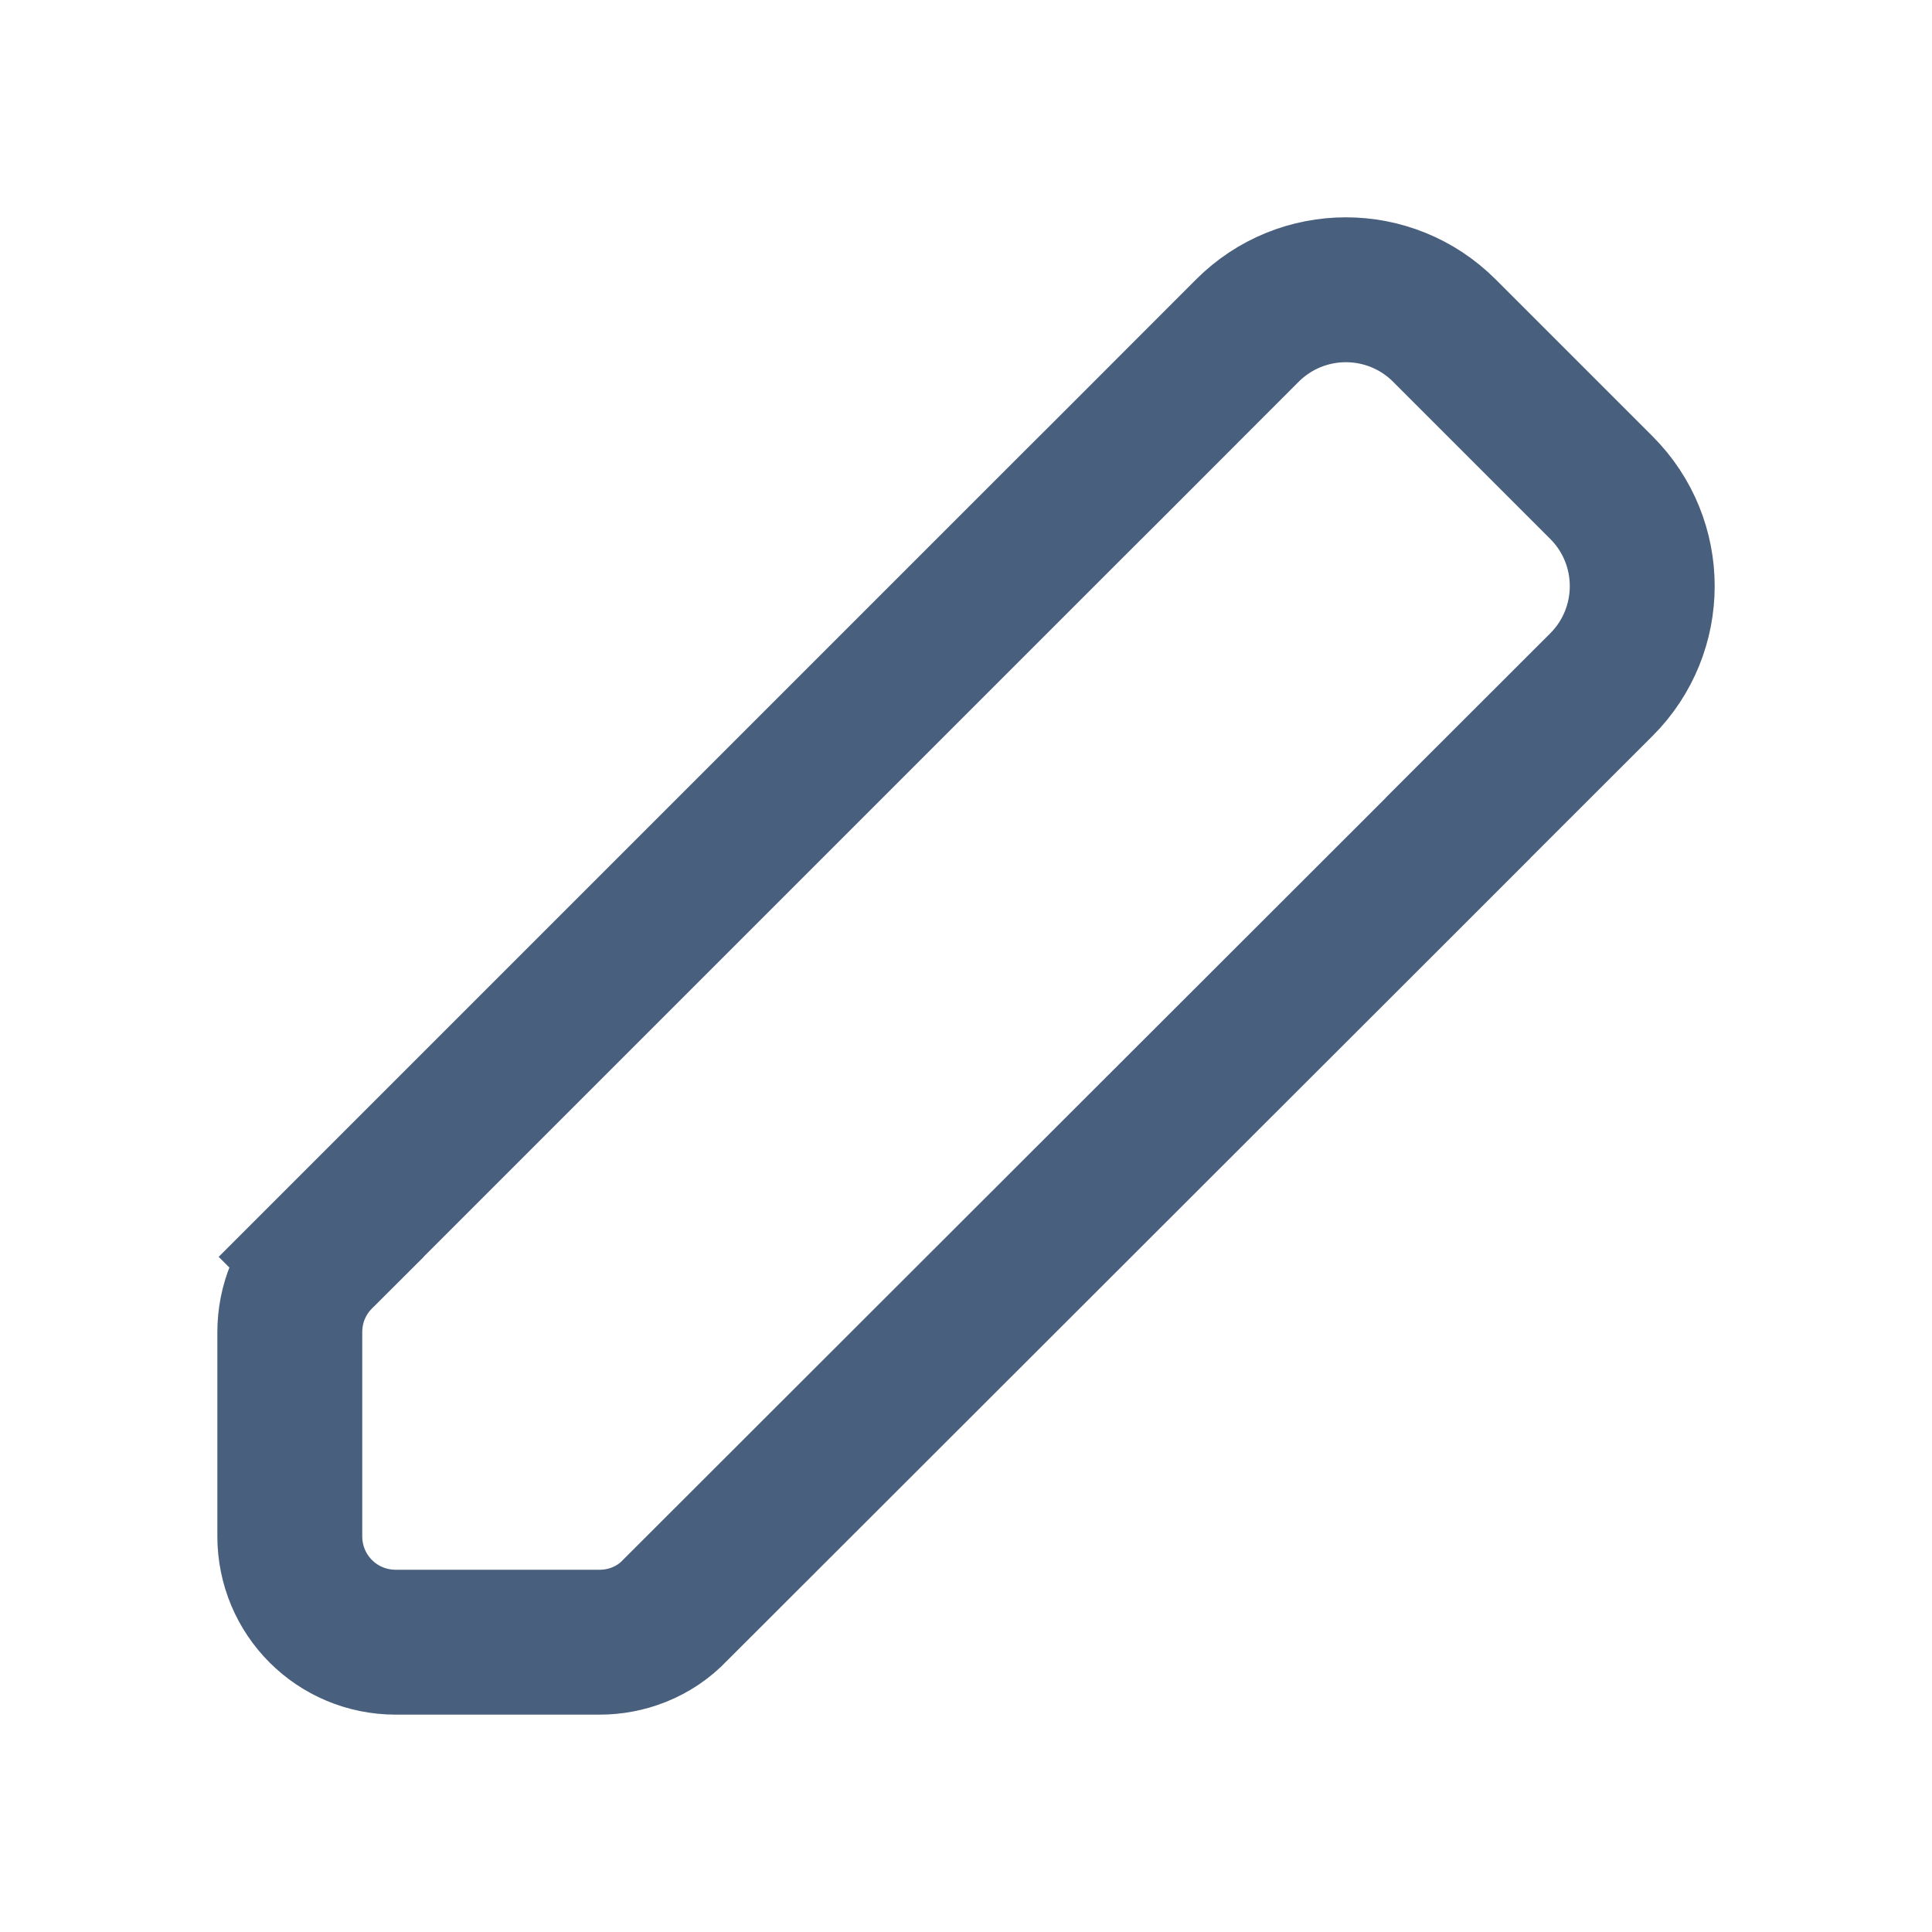 <svg width="16" height="16" viewBox="0 0 16 16" fill="none" xmlns="http://www.w3.org/2000/svg">
<path d="M2.659 10.409L3.083 10.834L2.659 10.409C2.492 10.576 2.4 10.795 2.4 11.034V12.722C2.4 13.209 2.791 13.6 3.278 13.6H4.966C5.181 13.6 5.417 13.52 5.593 13.333L11.651 7.281L12.075 6.857L12.075 6.856L12.245 6.686L13.262 5.67C13.713 5.219 13.713 4.489 13.262 4.038L11.962 2.738C11.511 2.287 10.781 2.287 10.33 2.738L9.314 3.755L9.144 3.925L8.889 4.179L8.719 4.349L2.659 10.409Z" stroke="#485F7D" stroke-width="1.2"/>
</svg>
